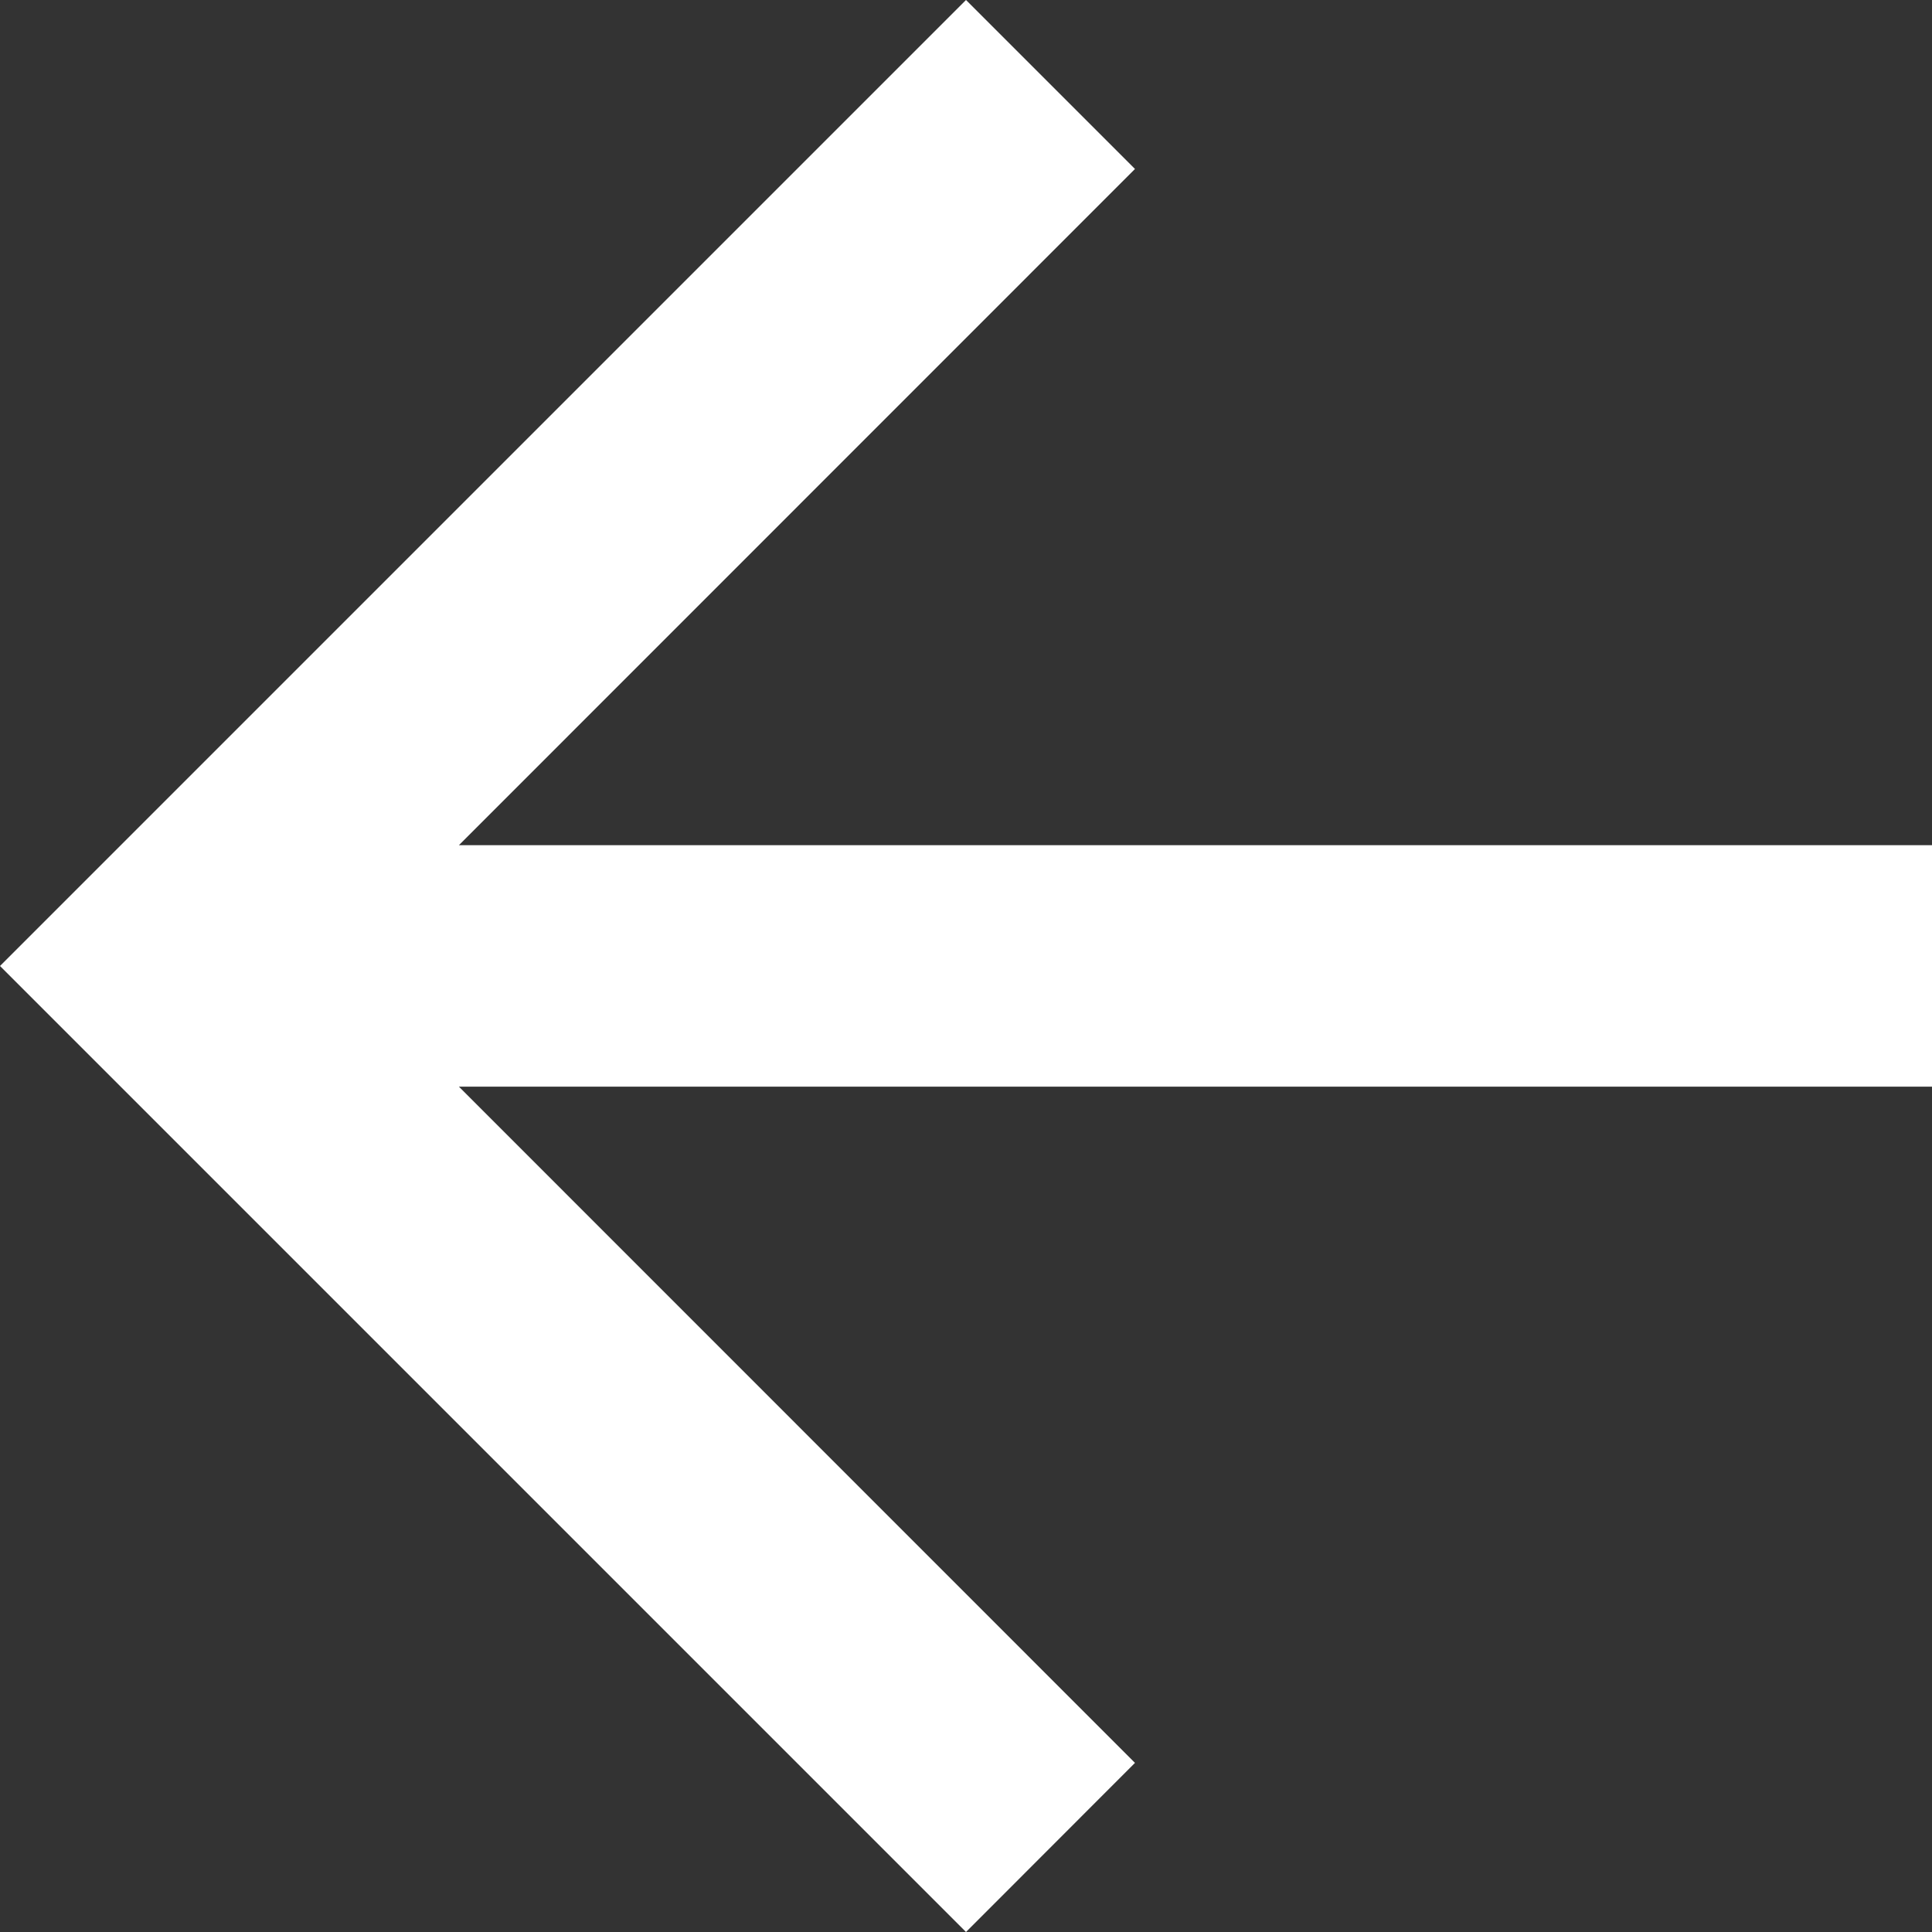 <svg xmlns="http://www.w3.org/2000/svg" width="13" height="13" viewBox="0 0 13 13">
  <rect x="0" y="0" width="13" height="13" fill="#333333" stroke="none"/>
  <polygon fill="#FFFFFF" fill-rule="evenodd" points="250.5 6 249.363 7.138 253.912 11.688 244 11.688 244 13.313 253.912 13.313 249.363 17.863 250.5 19 257 12.5" transform="rotate(-180 128.5 9.5)"/>
</svg>
